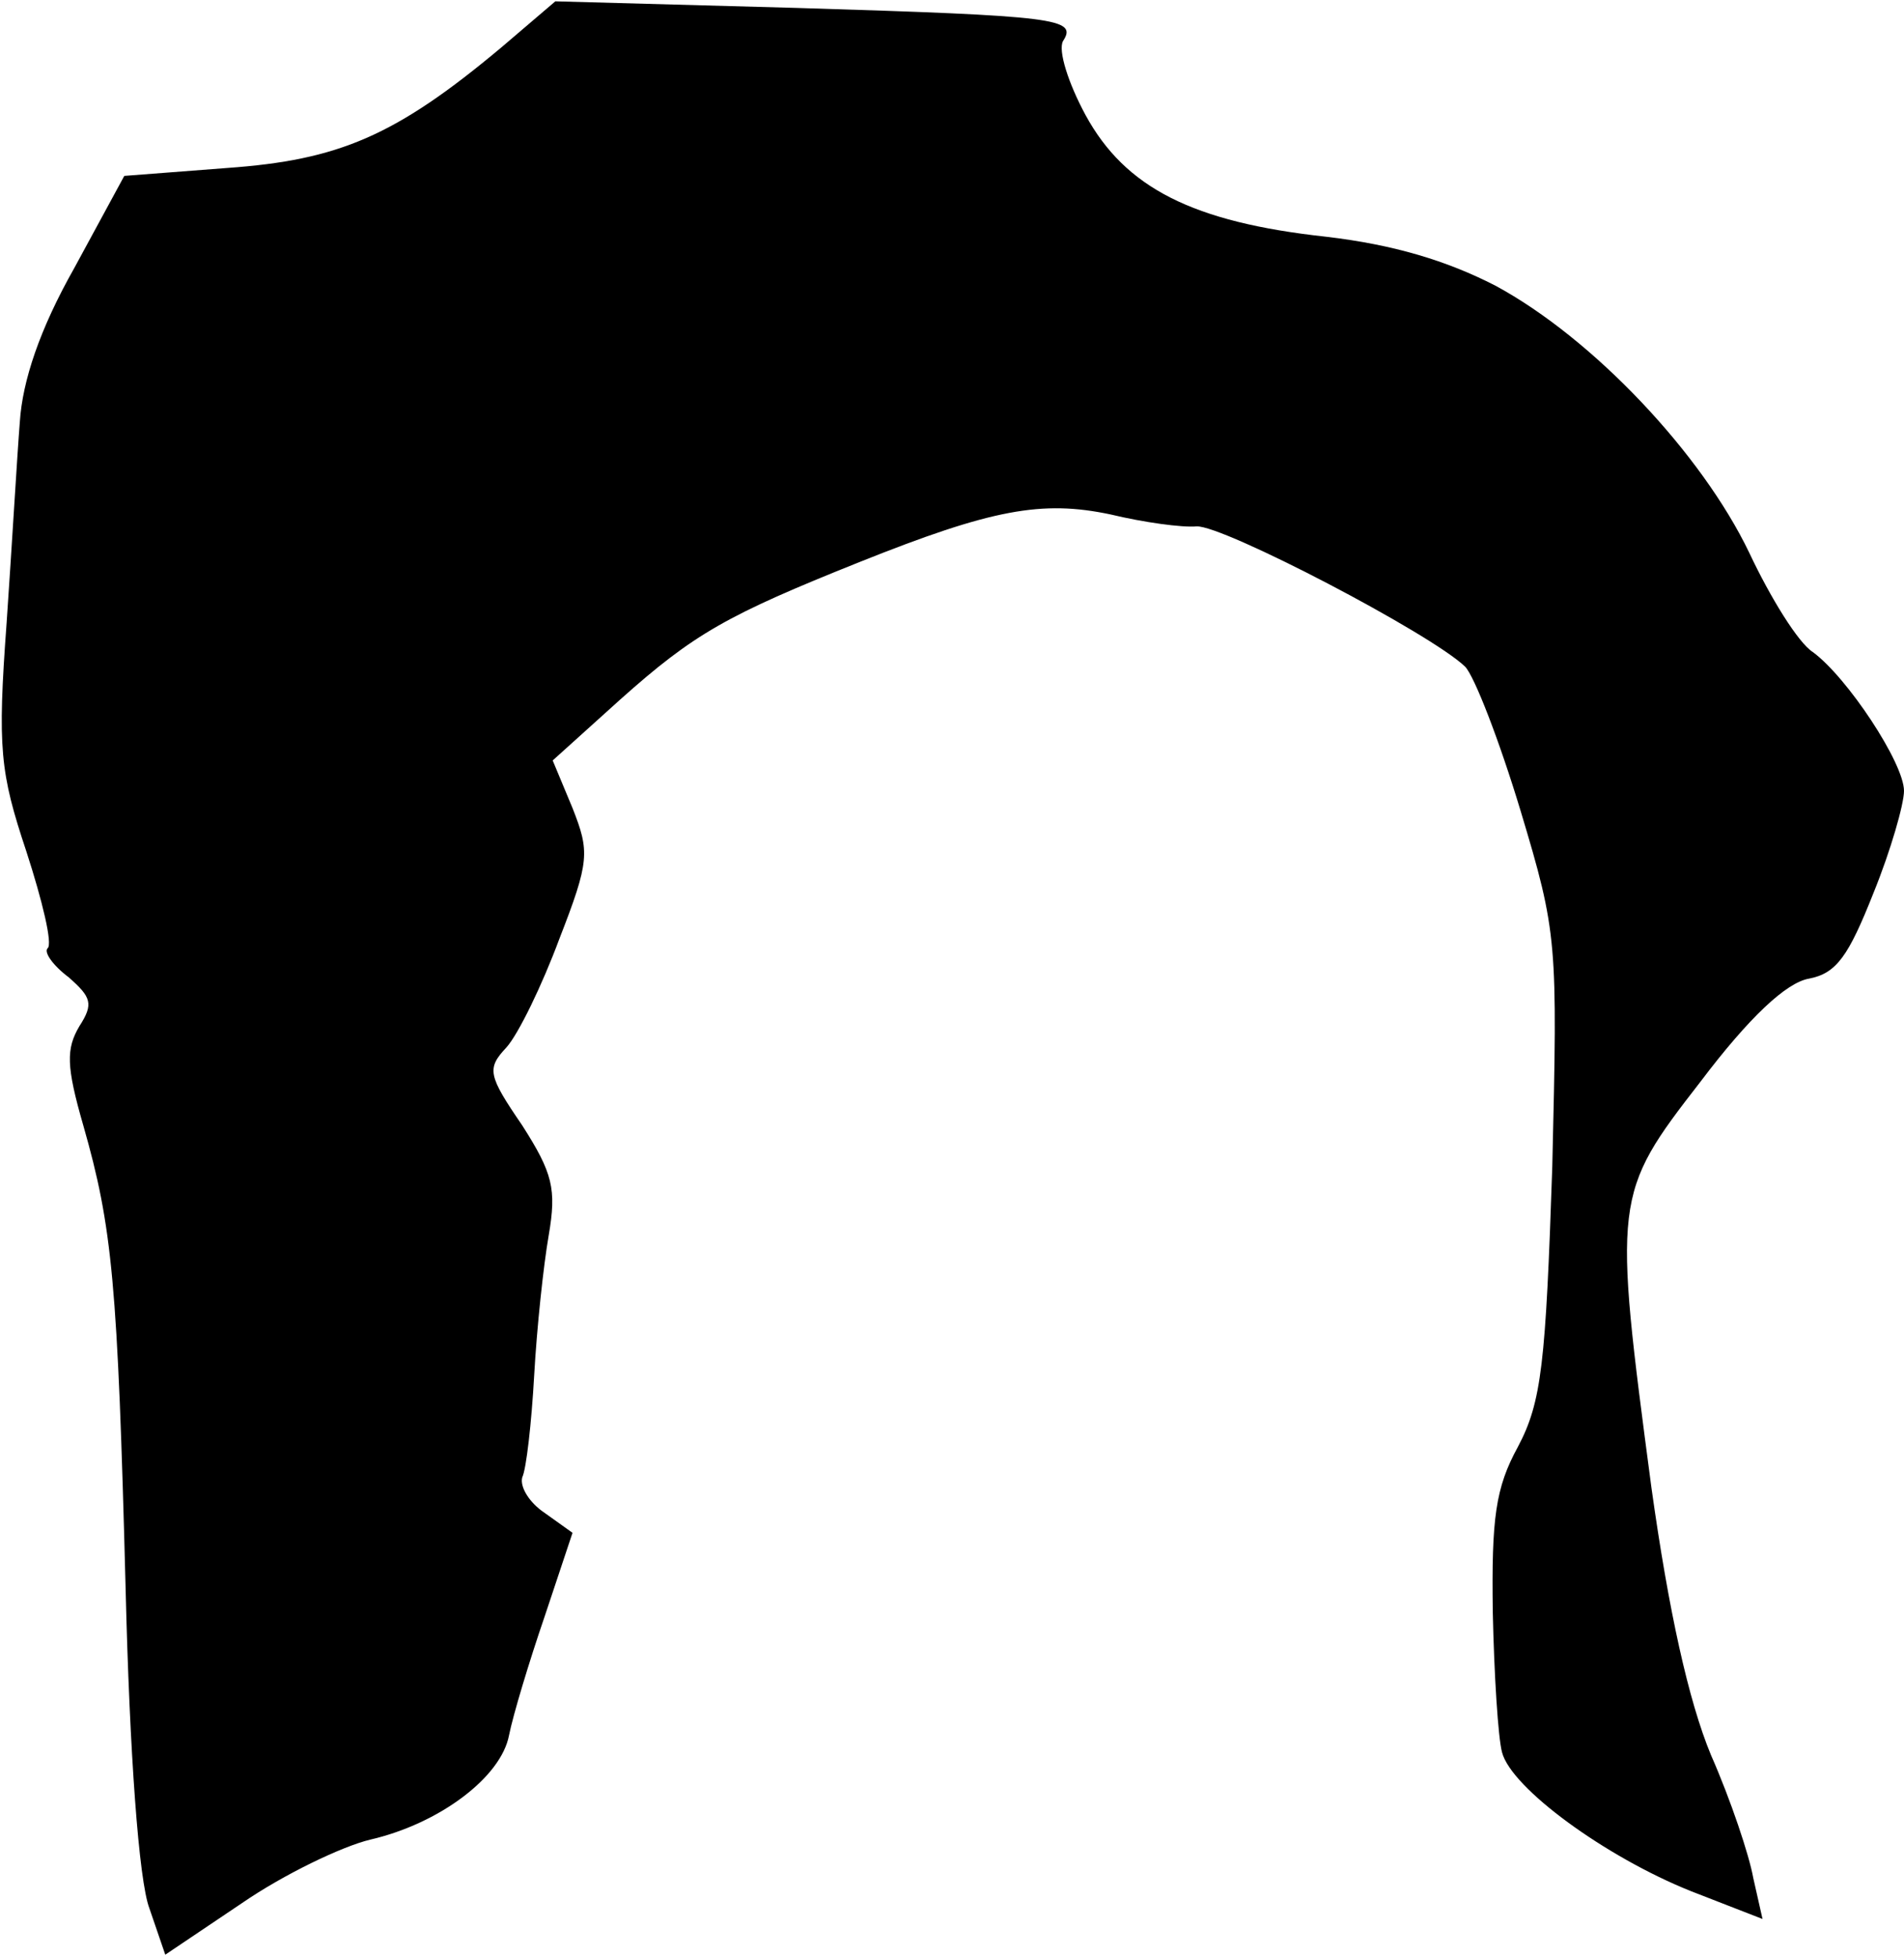 <?xml version="1.0" standalone="no"?>
<!DOCTYPE svg PUBLIC "-//W3C//DTD SVG 20010904//EN"
 "http://www.w3.org/TR/2001/REC-SVG-20010904/DTD/svg10.dtd">
<svg version="1.0" xmlns="http://www.w3.org/2000/svg"
 width="144pt" height="148pt" viewBox="0 0 144 148"
 preserveAspectRatio="xMidYMid meet">
<g transform="translate(0,148) scale(0.1,-0.1)"
fill="#000000" stroke="none">
<path fill="#000000" stroke="none" d="M379 1444 c-80 -67 -123 -85 -207 -91
l-78 -6 -38 -70 c-26 -46 -39 -85 -41 -116 -2 -25 -6 -94 -10 -152 -7 -95 -5
-113 15 -173 12 -37 20 -70 16 -73 -3 -3 4 -13 16 -22 17 -15 19 -20 8 -37
-10 -17 -10 -30 3 -75 22 -77 26 -119 32 -350 3 -125 10 -221 18 -242 l12 -35
58 39 c32 22 76 43 97 48 52 12 99 47 105 79 3 15 15 55 27 90 l21 63 -21 15
c-12 8 -19 20 -17 27 3 6 7 41 9 77 2 36 7 83 11 106 6 35 3 47 -20 83 -26 38
-27 43 -12 59 9 10 27 47 40 82 23 59 23 66 10 99 l-15 36 51 46 c56 50 81 64
181 104 100 40 138 47 190 36 25 -6 54 -10 65 -9 20 1 177 -81 203 -106 7 -7
26 -56 42 -109 28 -93 28 -99 24 -269 -5 -149 -8 -178 -26 -212 -17 -31 -20
-54 -19 -125 1 -47 4 -95 7 -106 7 -27 78 -79 143 -105 l54 -21 -7 31 c-3 17
-17 59 -32 93 -17 41 -32 109 -45 202 -29 219 -29 222 37 307 37 49 65 75 82
78 21 4 30 17 49 65 13 32 23 67 23 77 0 21 -43 86 -69 105 -11 7 -32 41 -48
75 -36 75 -118 162 -192 202 -37 19 -77 31 -128 37 -101 11 -152 37 -182 92
-13 24 -21 49 -17 56 11 17 -4 19 -201 25 l-183 5 -41 -35z"/>
</g>
</svg>
